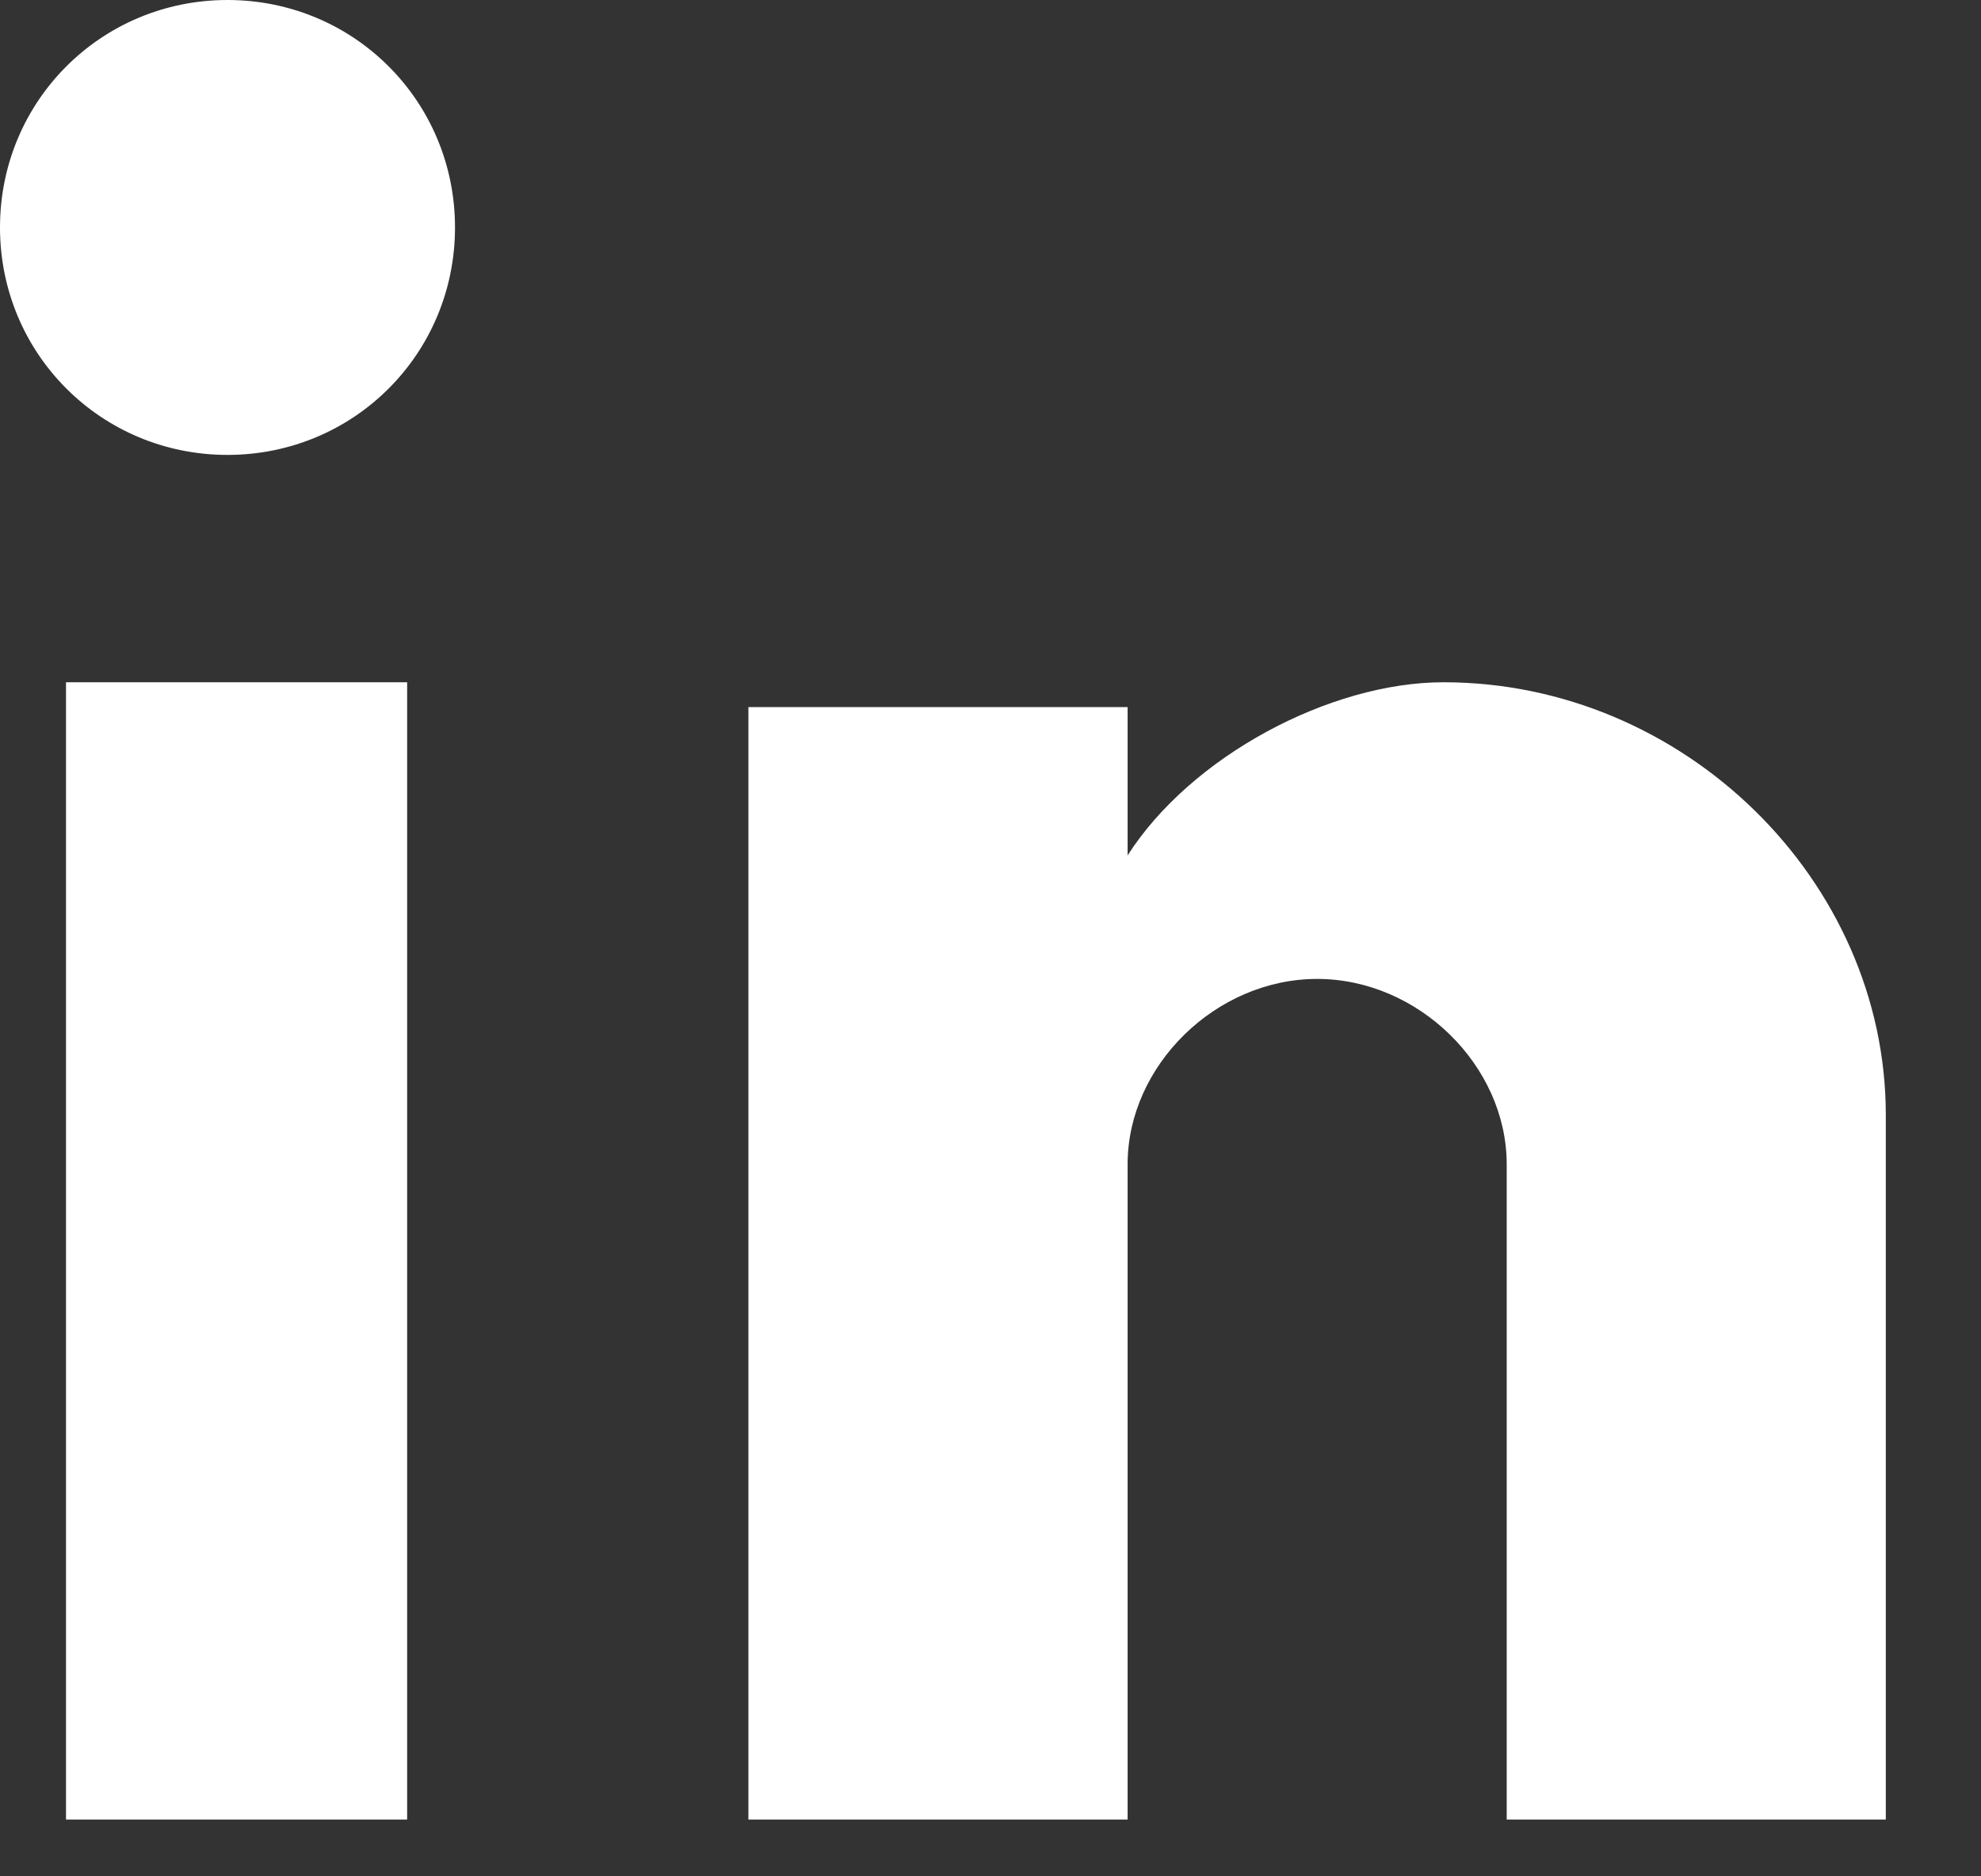 <svg width="19px" height="18px" viewBox="0 0 19 18" version="1.1" xmlns="http://www.w3.org/2000/svg"
     xmlns:xlink="http://www.w3.org/1999/xlink">
    <rect x="0" y="0" width="19" height="18" fill="#333333" stroke="none"/>
    <g stroke="none" stroke-width="1" fill="none" fill-rule="evenodd">
        <g transform="translate(-492, -1523)" fill="#FFFFFF" fill-rule="nonzero">
            <g transform="translate(275, 1508)">
                <path d="M220.905,32.455 L217.633,32.455 L217.633,21.545 L220.905,21.545 L220.905,32.455 Z M219.182,19.364 C217.97,19.364 217,18.394 217,17.182 C217,15.97 217.97,15 219.182,15 C220.394,15 221.364,15.97 221.364,17.182 C221.364,18.394 220.394,19.364 219.182,19.364 Z M235.087,32.455 L231.451,32.455 L231.451,26.17 C231.451,25.221 230.602,24.391 229.633,24.391 C228.663,24.391 227.815,25.221 227.815,26.17 L227.815,32.455 L224.178,32.455 L224.178,21.783 L227.815,21.783 L227.815,23.206 C228.421,22.257 229.754,21.545 230.845,21.545 C233.148,21.545 235.087,23.443 235.087,25.696 L235.087,32.455 Z"></path>
            </g>
        </g>
    </g>
</svg>